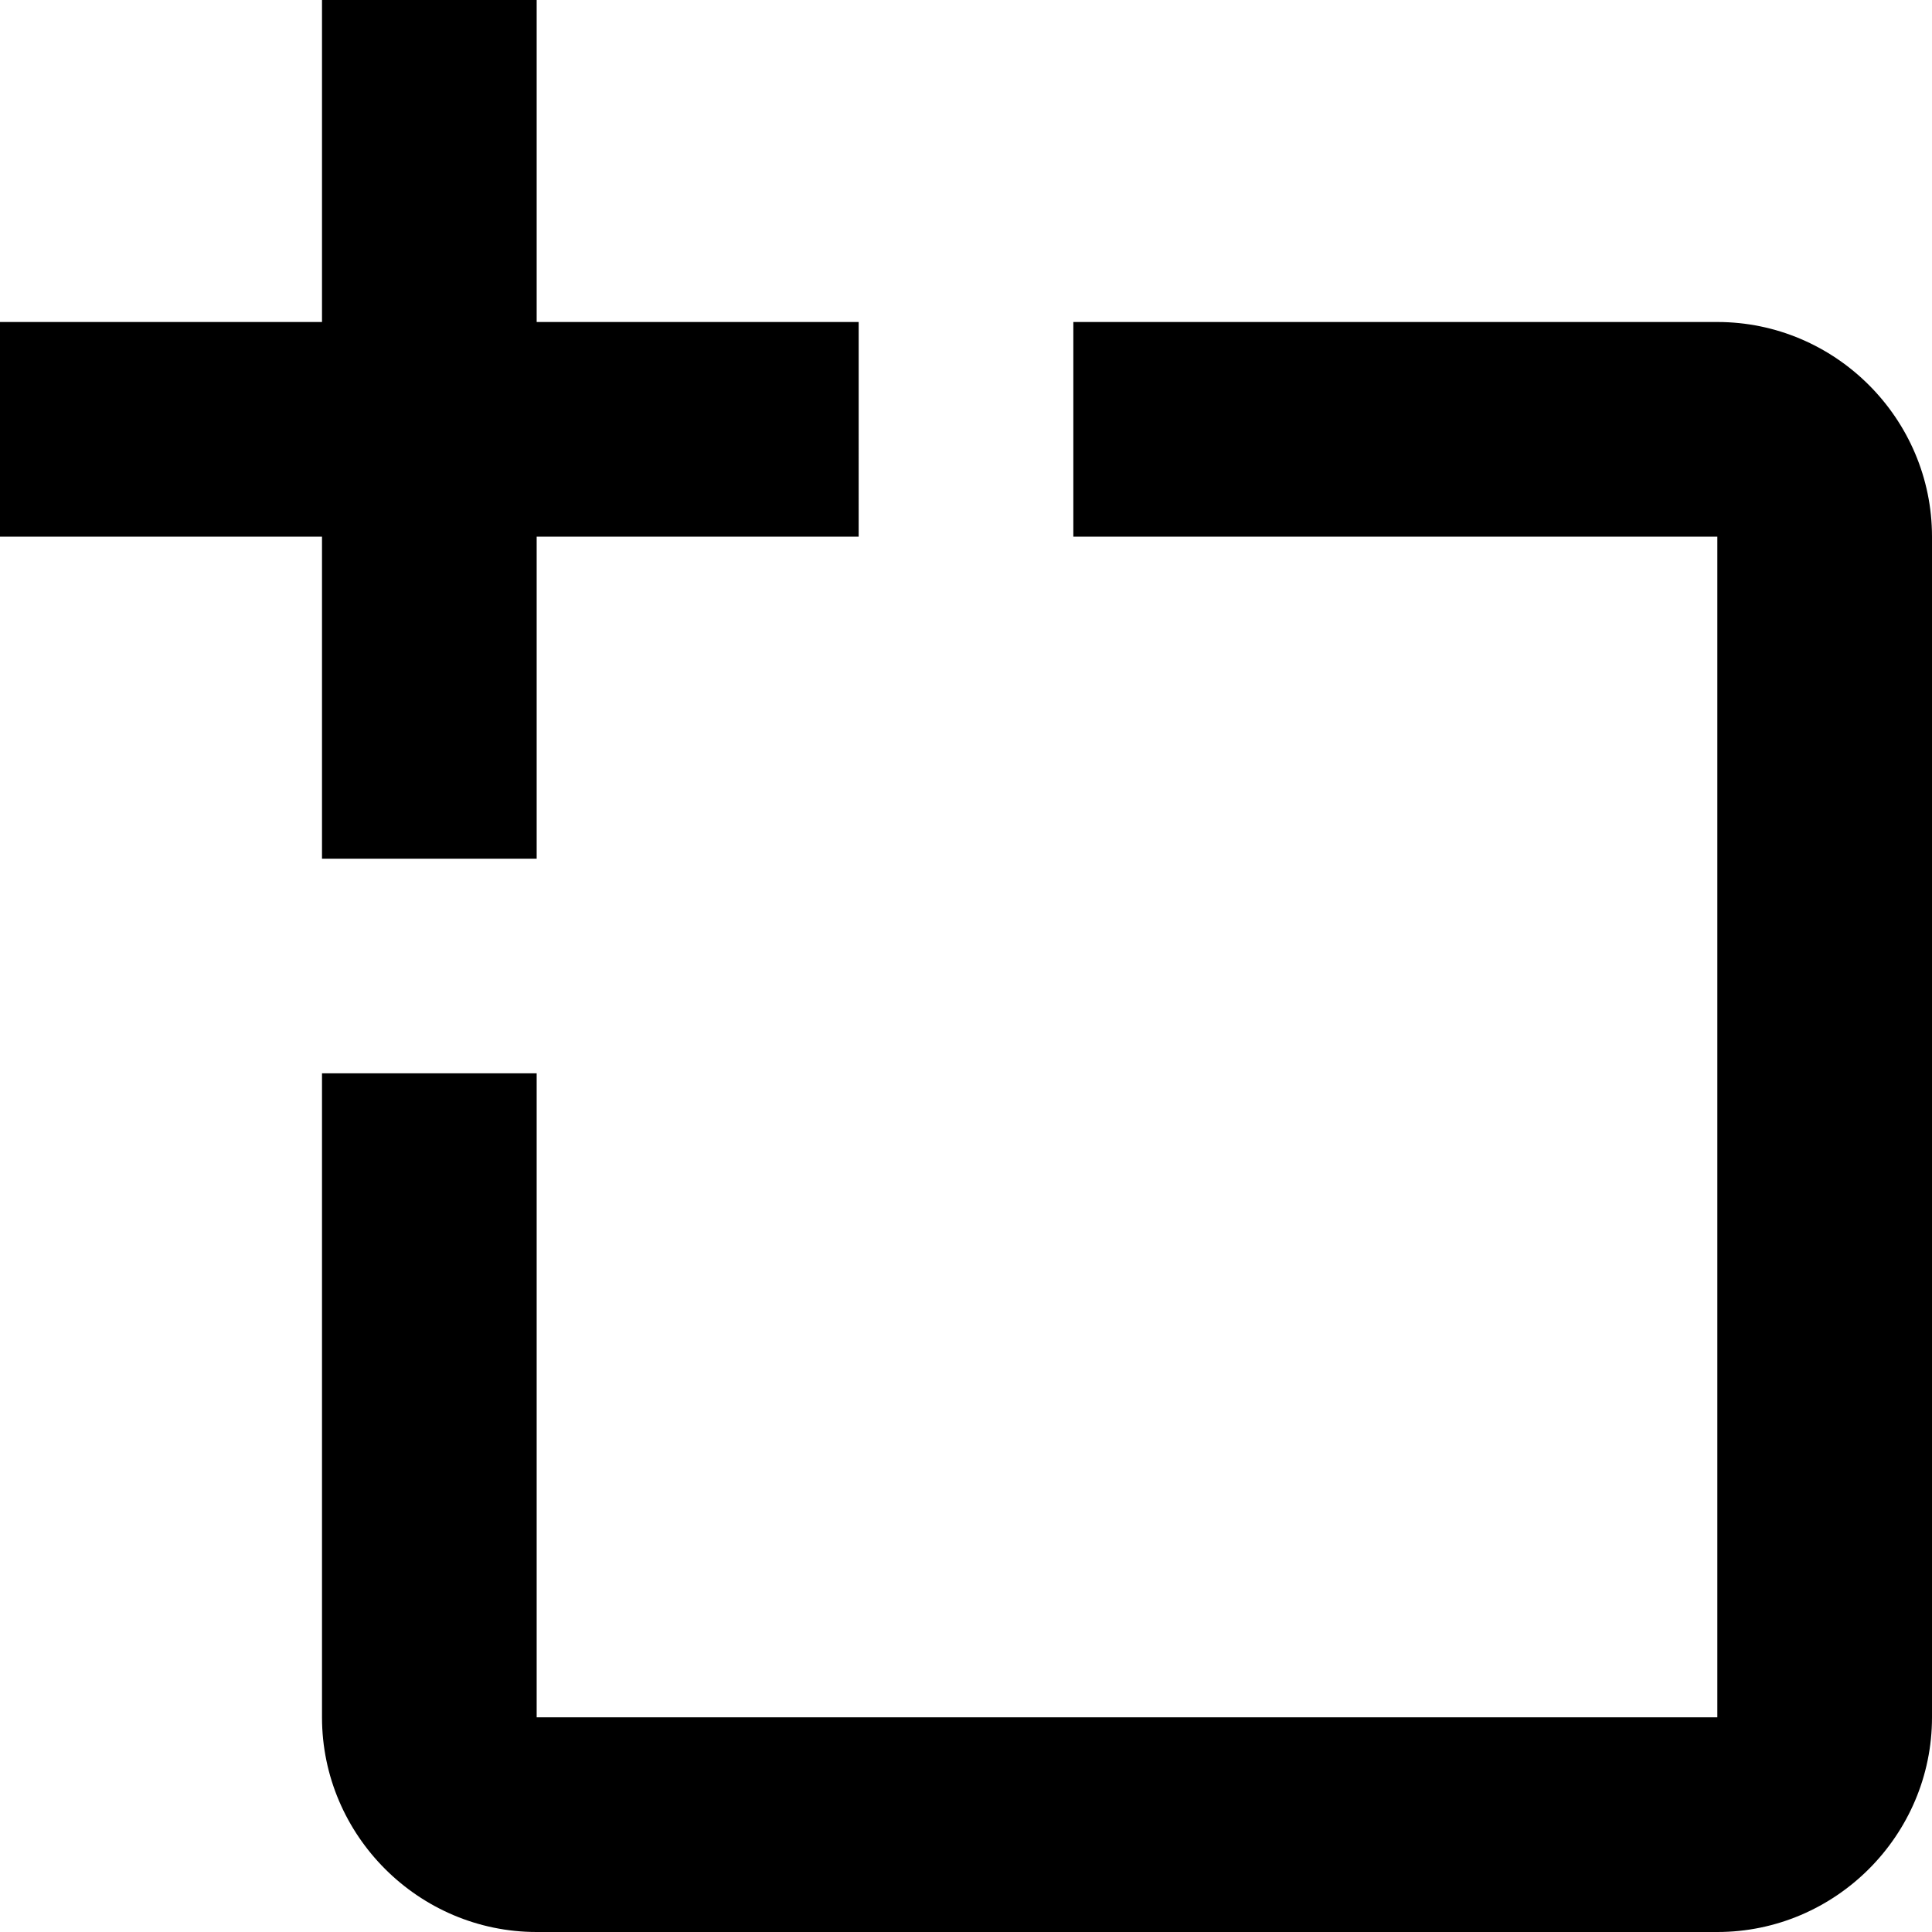 <svg fill="none" viewBox="0 0 18 18">
	<path fill="currentColor" fill-rule="evenodd" d="M3 0v3H0v2h3v3h2V5h3V3H5V0H3zm7 3v2h6v11H5v-6H3v6c0 1.1.9 2 2 2h11c1.1 0 2-.9 2-2V5c0-1.1-.9-2-2-2h-6z" clip-rule="evenodd"/>
</svg>
